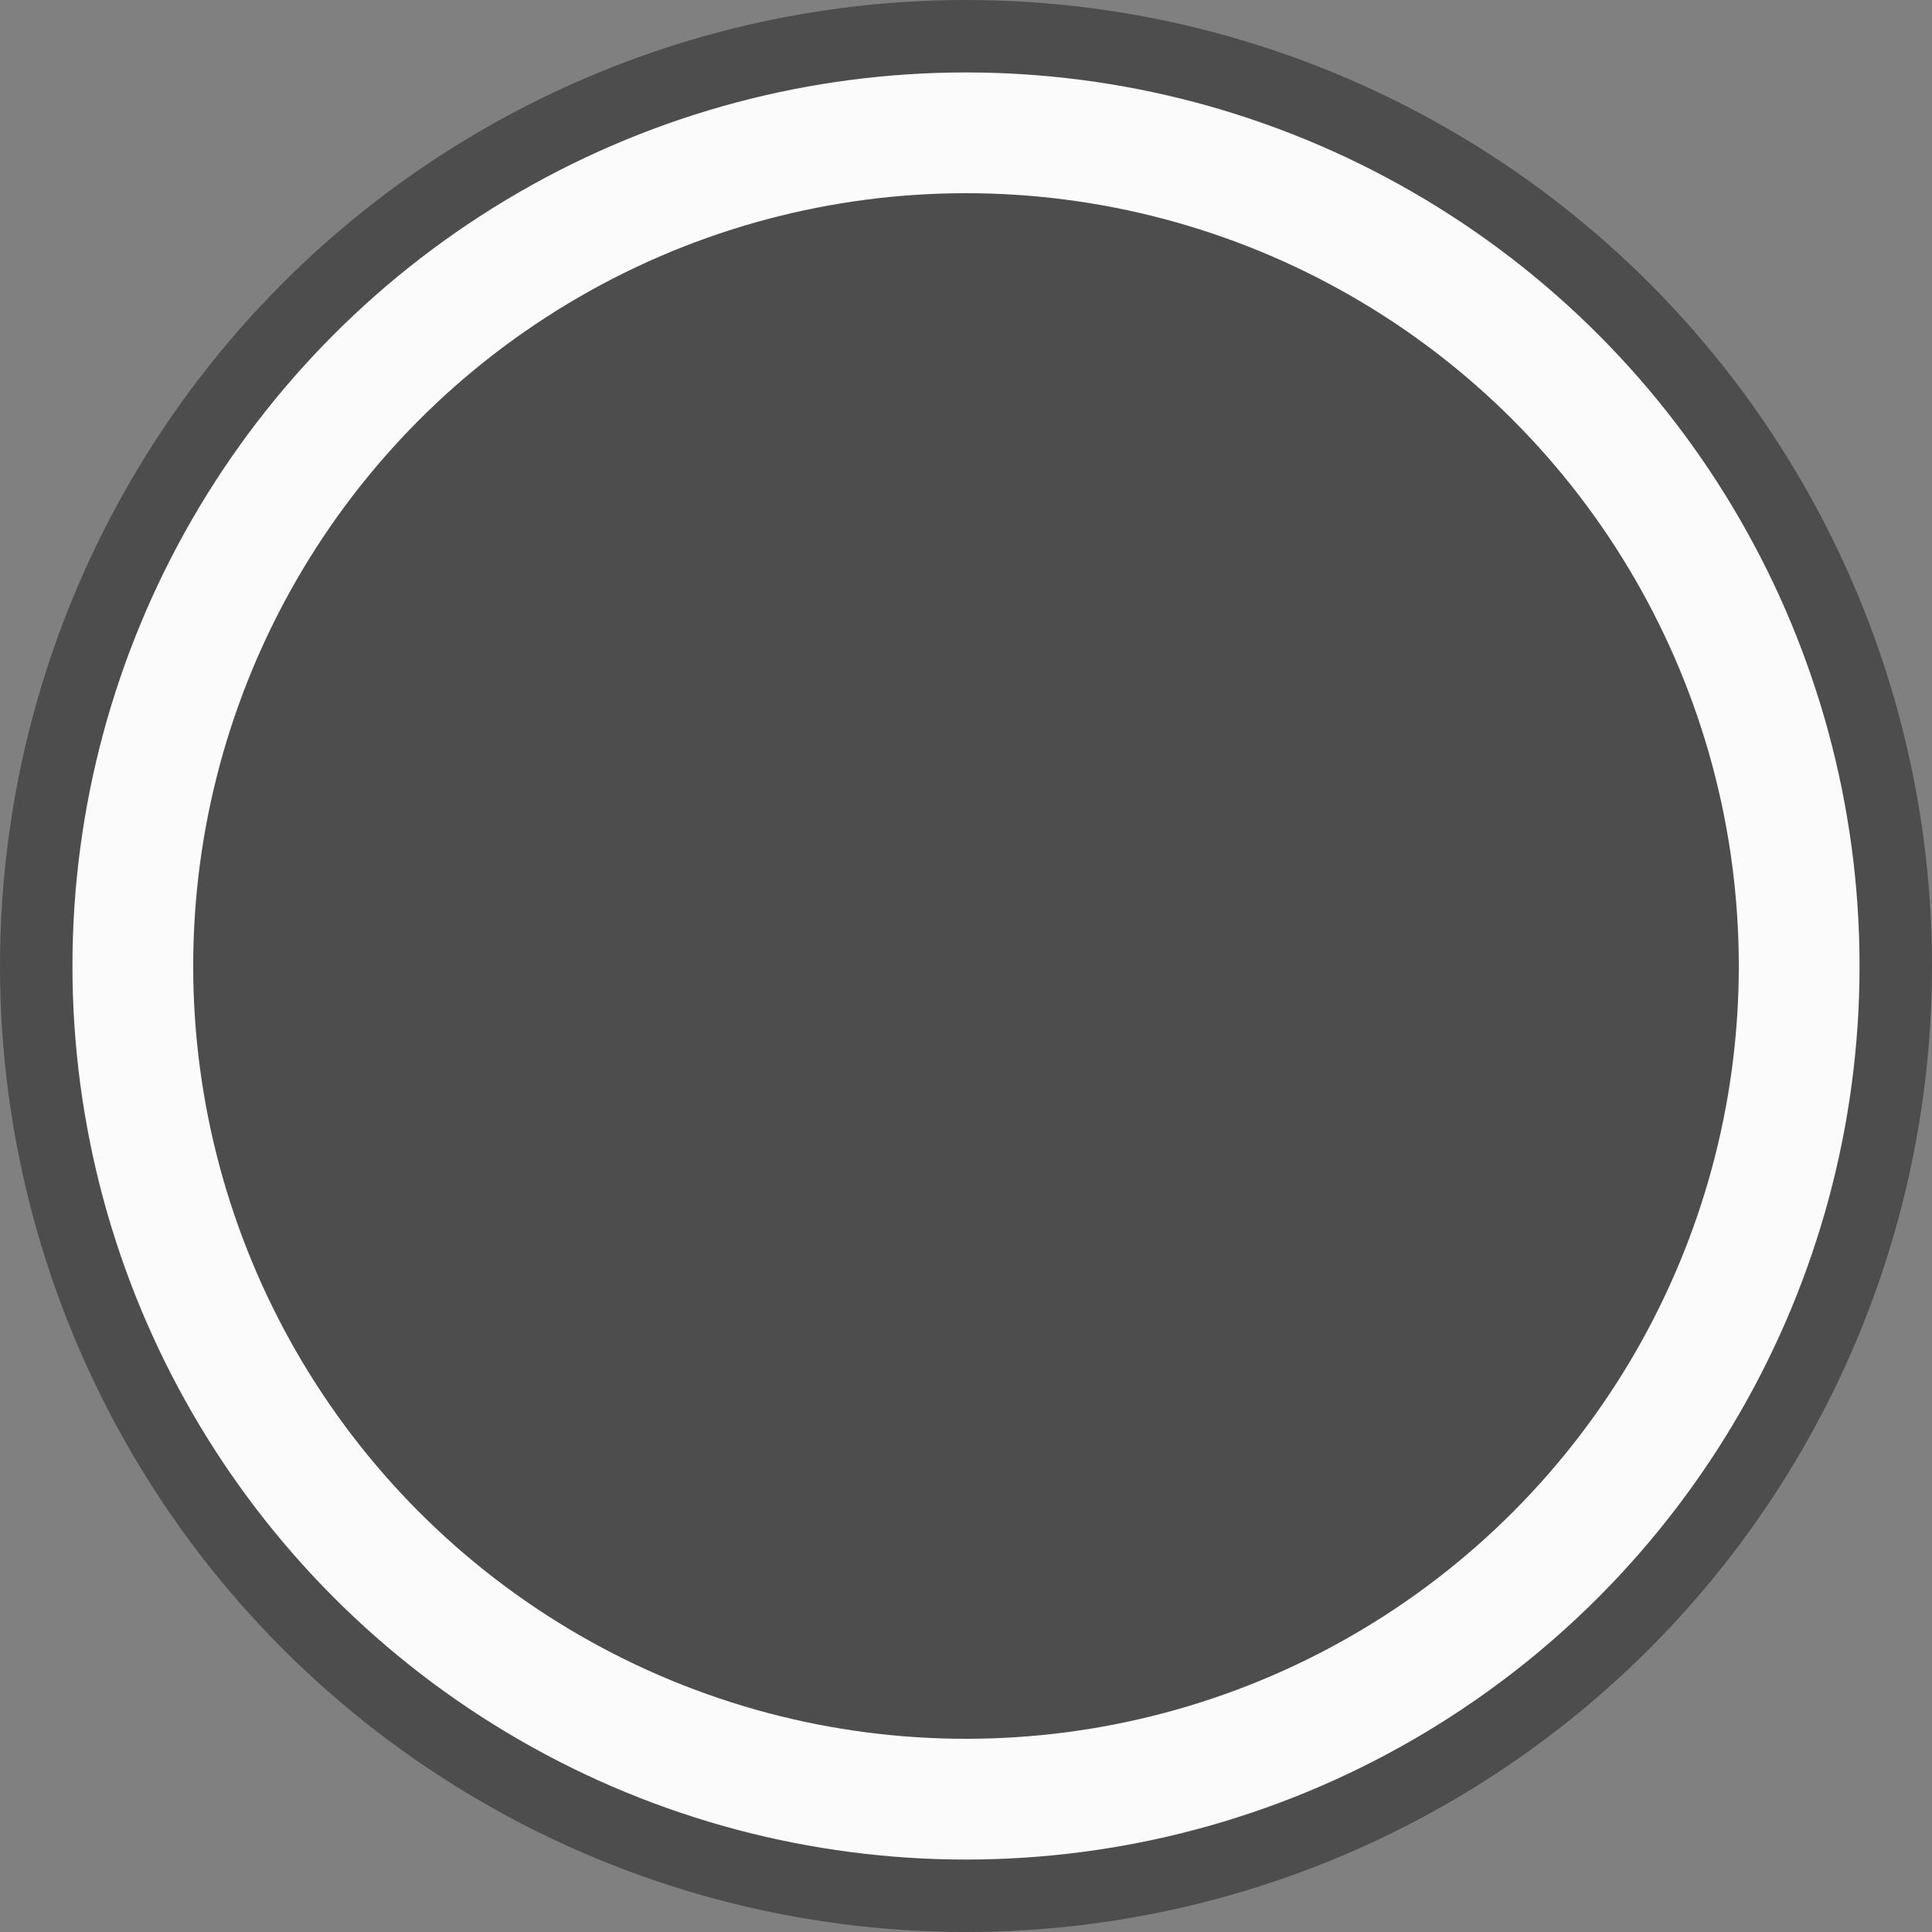 <?xml version="1.0" encoding="utf-8"?>
<svg xmlns="http://www.w3.org/2000/svg" width="100" height="100">
	<rect width="100%" height="100%" fill="#808080" stroke="none"/>
	<g>
		<circle fill="#4D4D4D" cx="50" cy="50" r="50" />
		<circle fill="#FBFBFB" cx="50" cy="50" r="46.25" />
		<circle fill="#4D4D4D" cx="50" cy="50" r="40" />
	</g>
</svg>